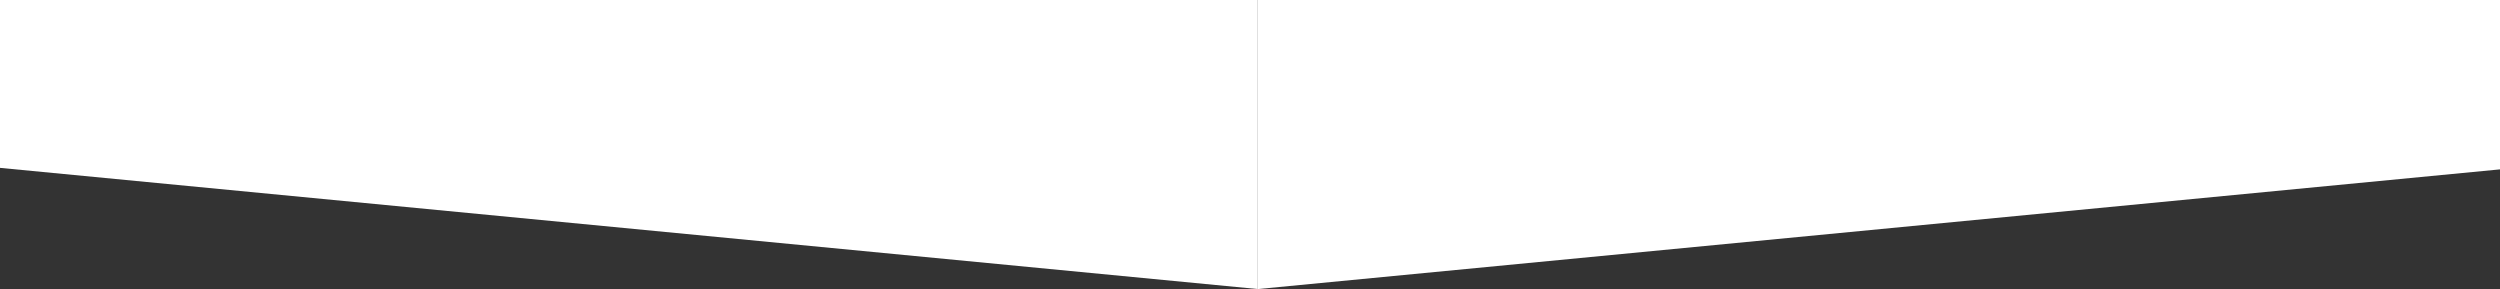 <svg width="320" height="37" viewBox="0 0 320 37" fill="none" xmlns="http://www.w3.org/2000/svg">
<rect x="0" y="0" width="320" height="37" fill="#333333" stroke="none"/>
<path fill-rule="evenodd" clip-rule="evenodd" d="M-223 0H161V37L-223 0Z" fill="white"/>
<path fill-rule="evenodd" clip-rule="evenodd" d="M545 0H161V37L545 0Z" fill="white"/>
</svg>
